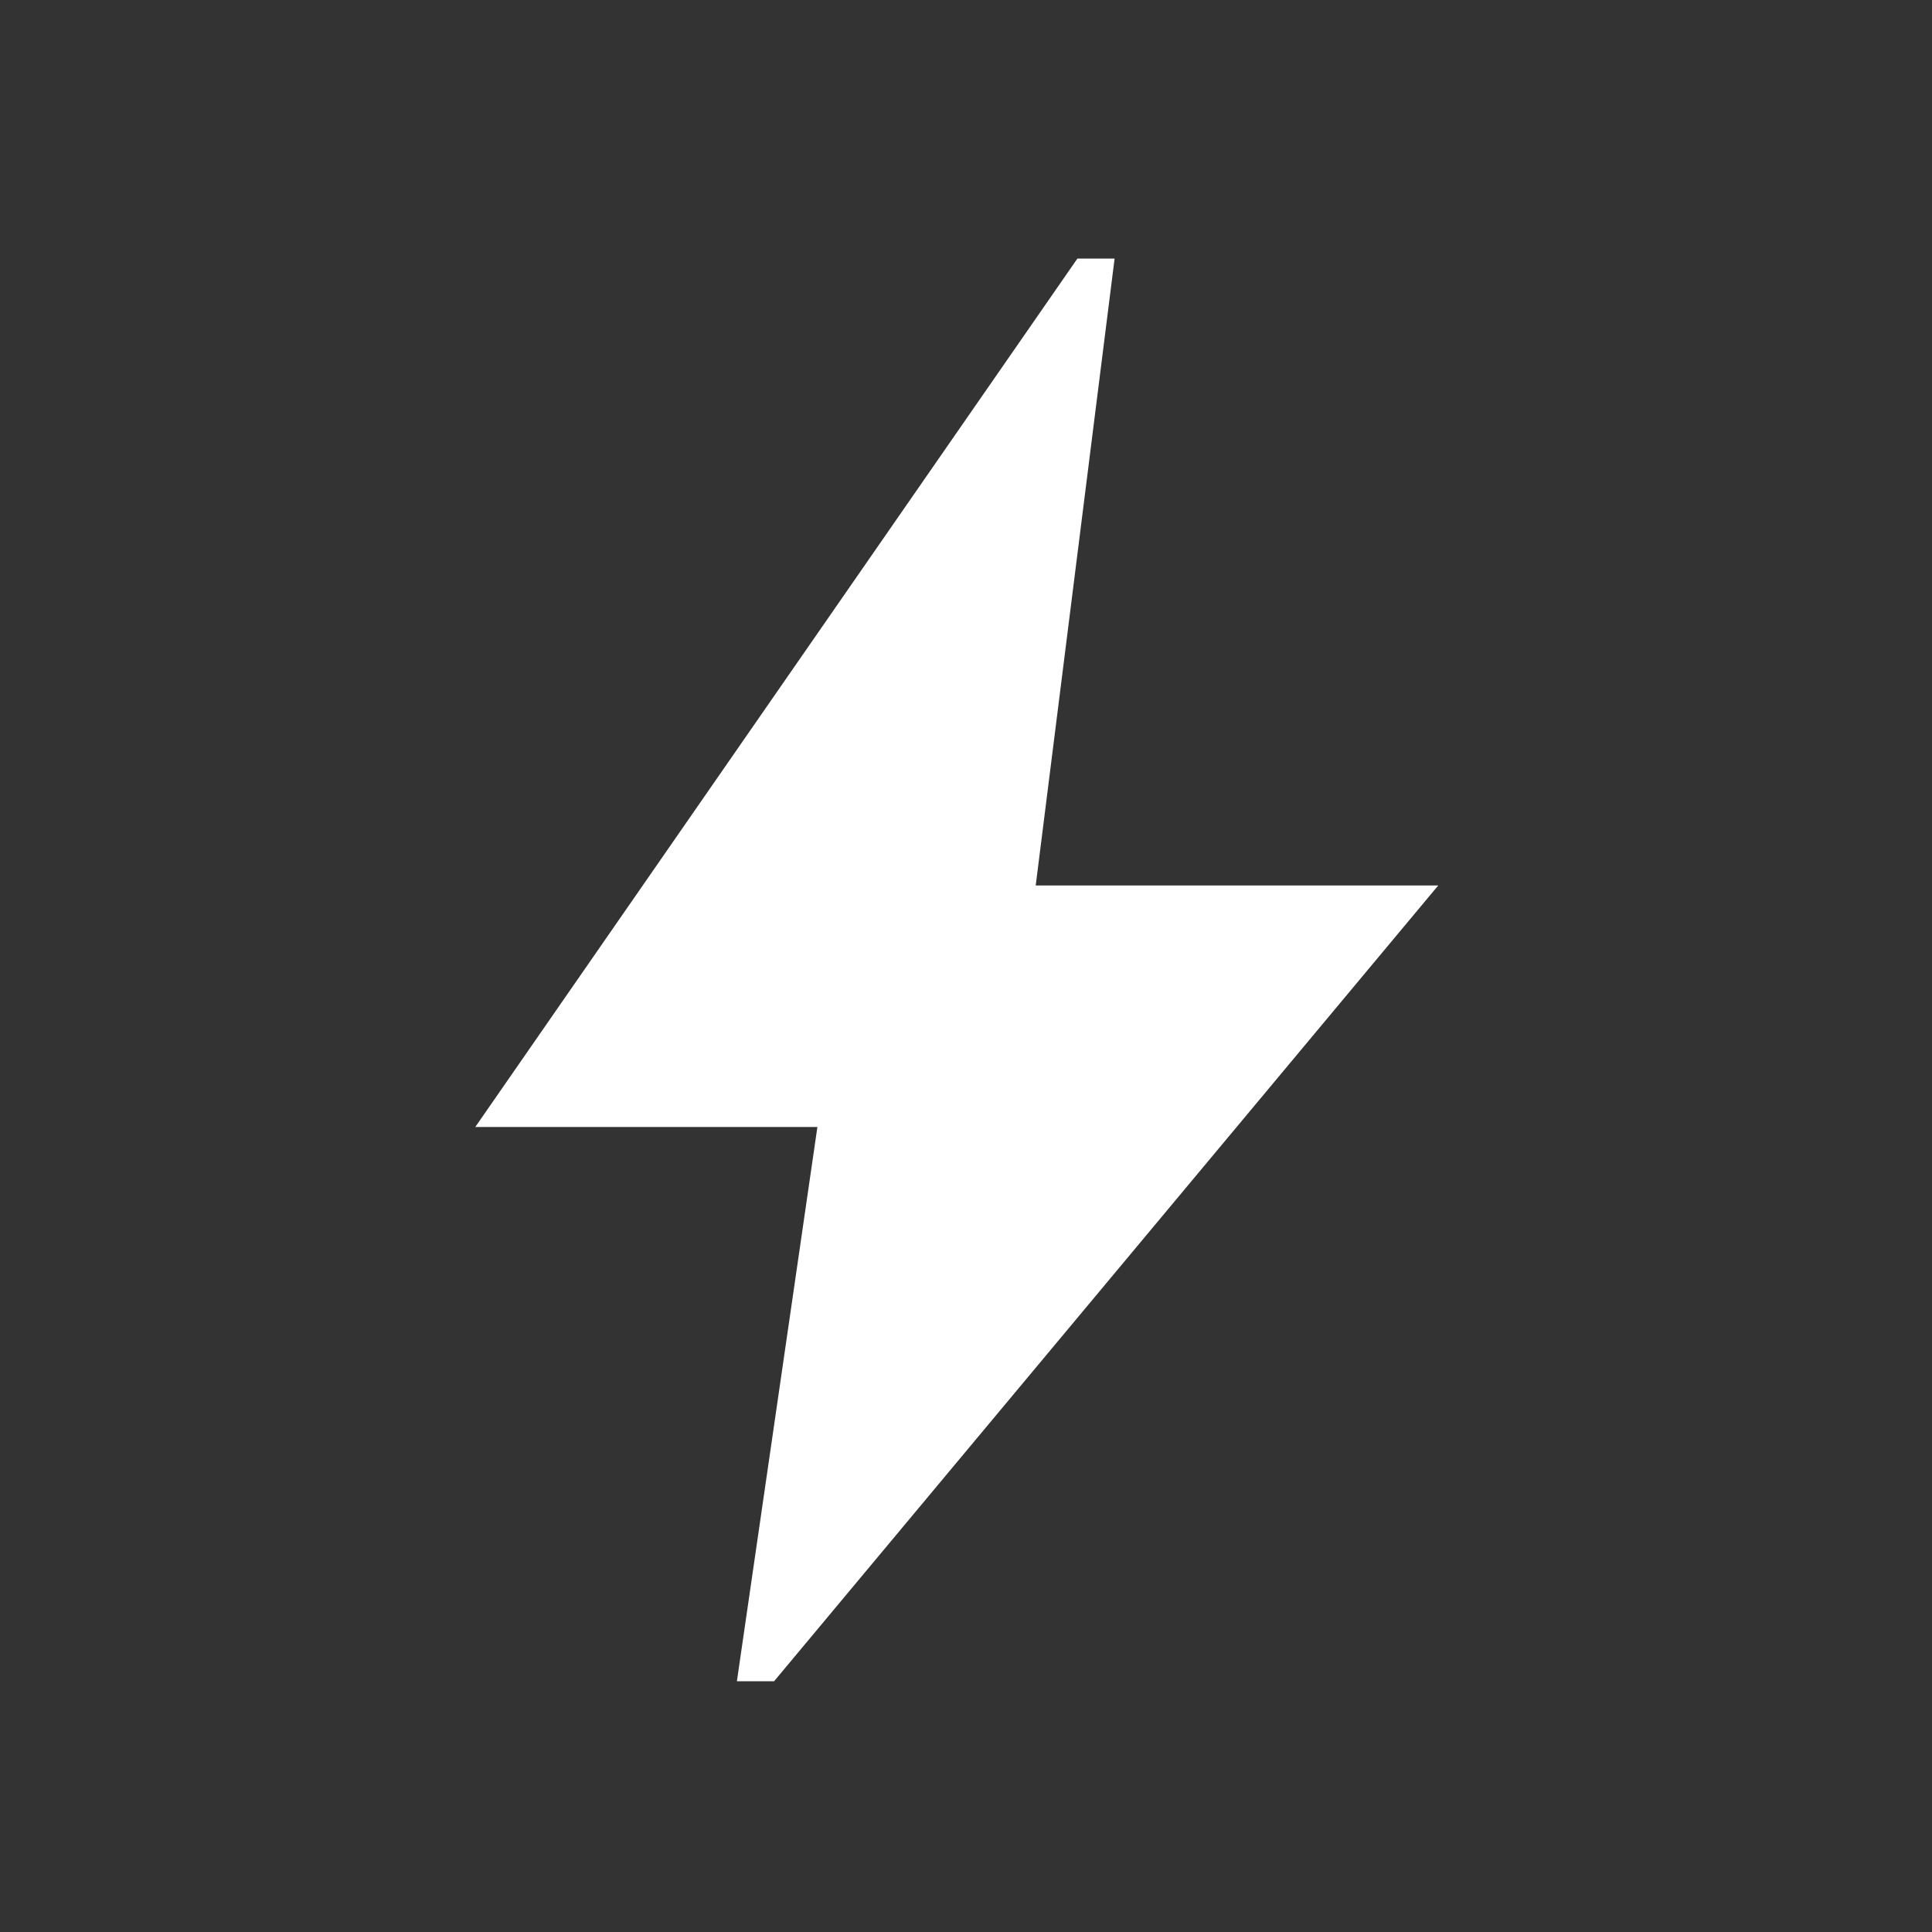 <svg width="24" height="24" viewBox="0 0 24 24" fill="none" xmlns="http://www.w3.org/2000/svg">
    <rect x="0" y="0" width="24" height="24" fill="#333333" stroke="none"/>
    <g id="material-symbols-light:bolt">
        <path id="Vector" d="M9.154 20.885L10.154 14H5.904L13.384 3.212H13.846L12.866 11H17.866L9.616 20.885H9.154Z" fill="#ffffffb4"/>
    </g>
</svg>
